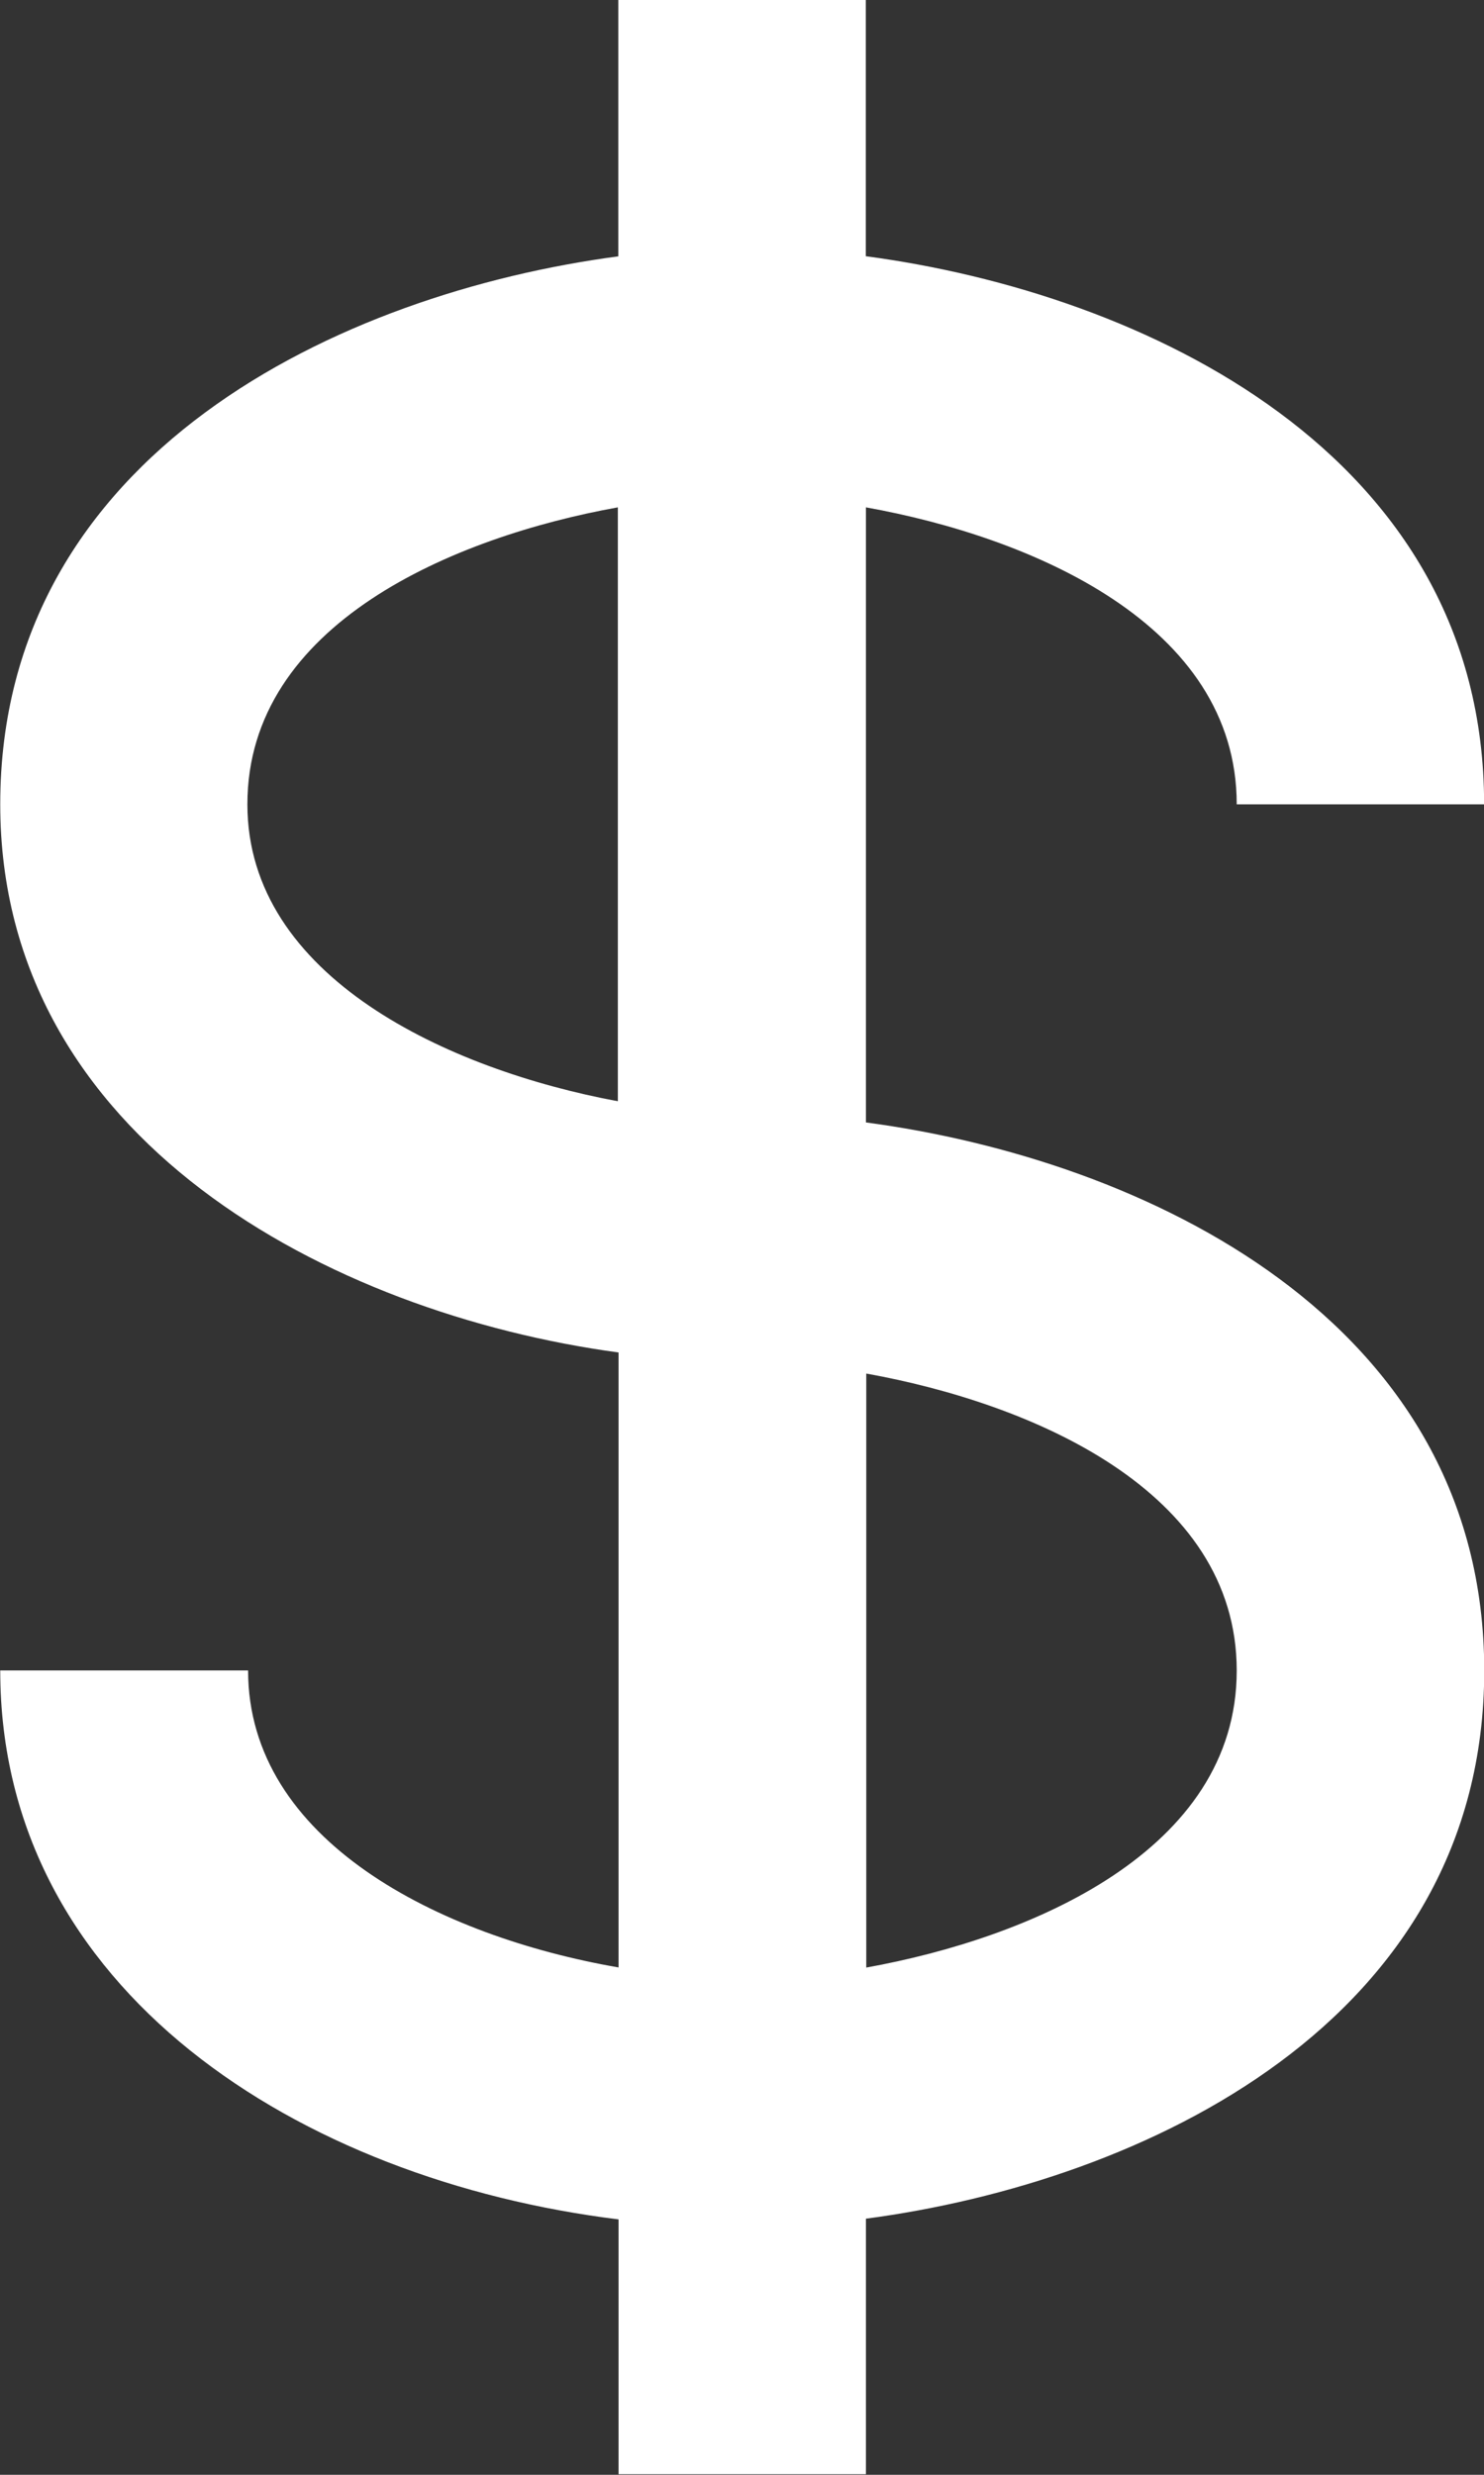 <svg xmlns="http://www.w3.org/2000/svg" width="12.819" height="21.365" viewBox="0 0 12.819 21.365">
  <rect x="0" y="0" width="12.819" height="21.365" fill="#333333" stroke="none"/>
  <path id="bx-dollar"
    d="M19.681,9.944h2.137c0-3.031-2.943-4.413-5.341-4.732V3H14.339V5.213C11.941,5.531,9,6.913,9,9.944c0,2.891,2.848,4.394,5.341,4.732v5.309c-1.547-.268-3.2-1.094-3.2-2.564H9c0,2.765,2.59,4.4,5.341,4.739v2.2h2.137V22.154c2.4-.318,5.341-1.7,5.341-4.732s-2.943-4.413-5.341-4.732V7.38C17.9,7.635,19.681,8.385,19.681,9.944Zm-8.546,0c0-1.559,1.784-2.309,3.2-2.564v5.127C12.875,12.236,11.135,11.437,11.135,9.944Zm8.546,7.478c0,1.559-1.784,2.309-3.2,2.564V14.858C17.9,15.113,19.681,15.863,19.681,17.422Z"
    transform="translate(-8.998 -3)" fill="#fff" />
</svg>